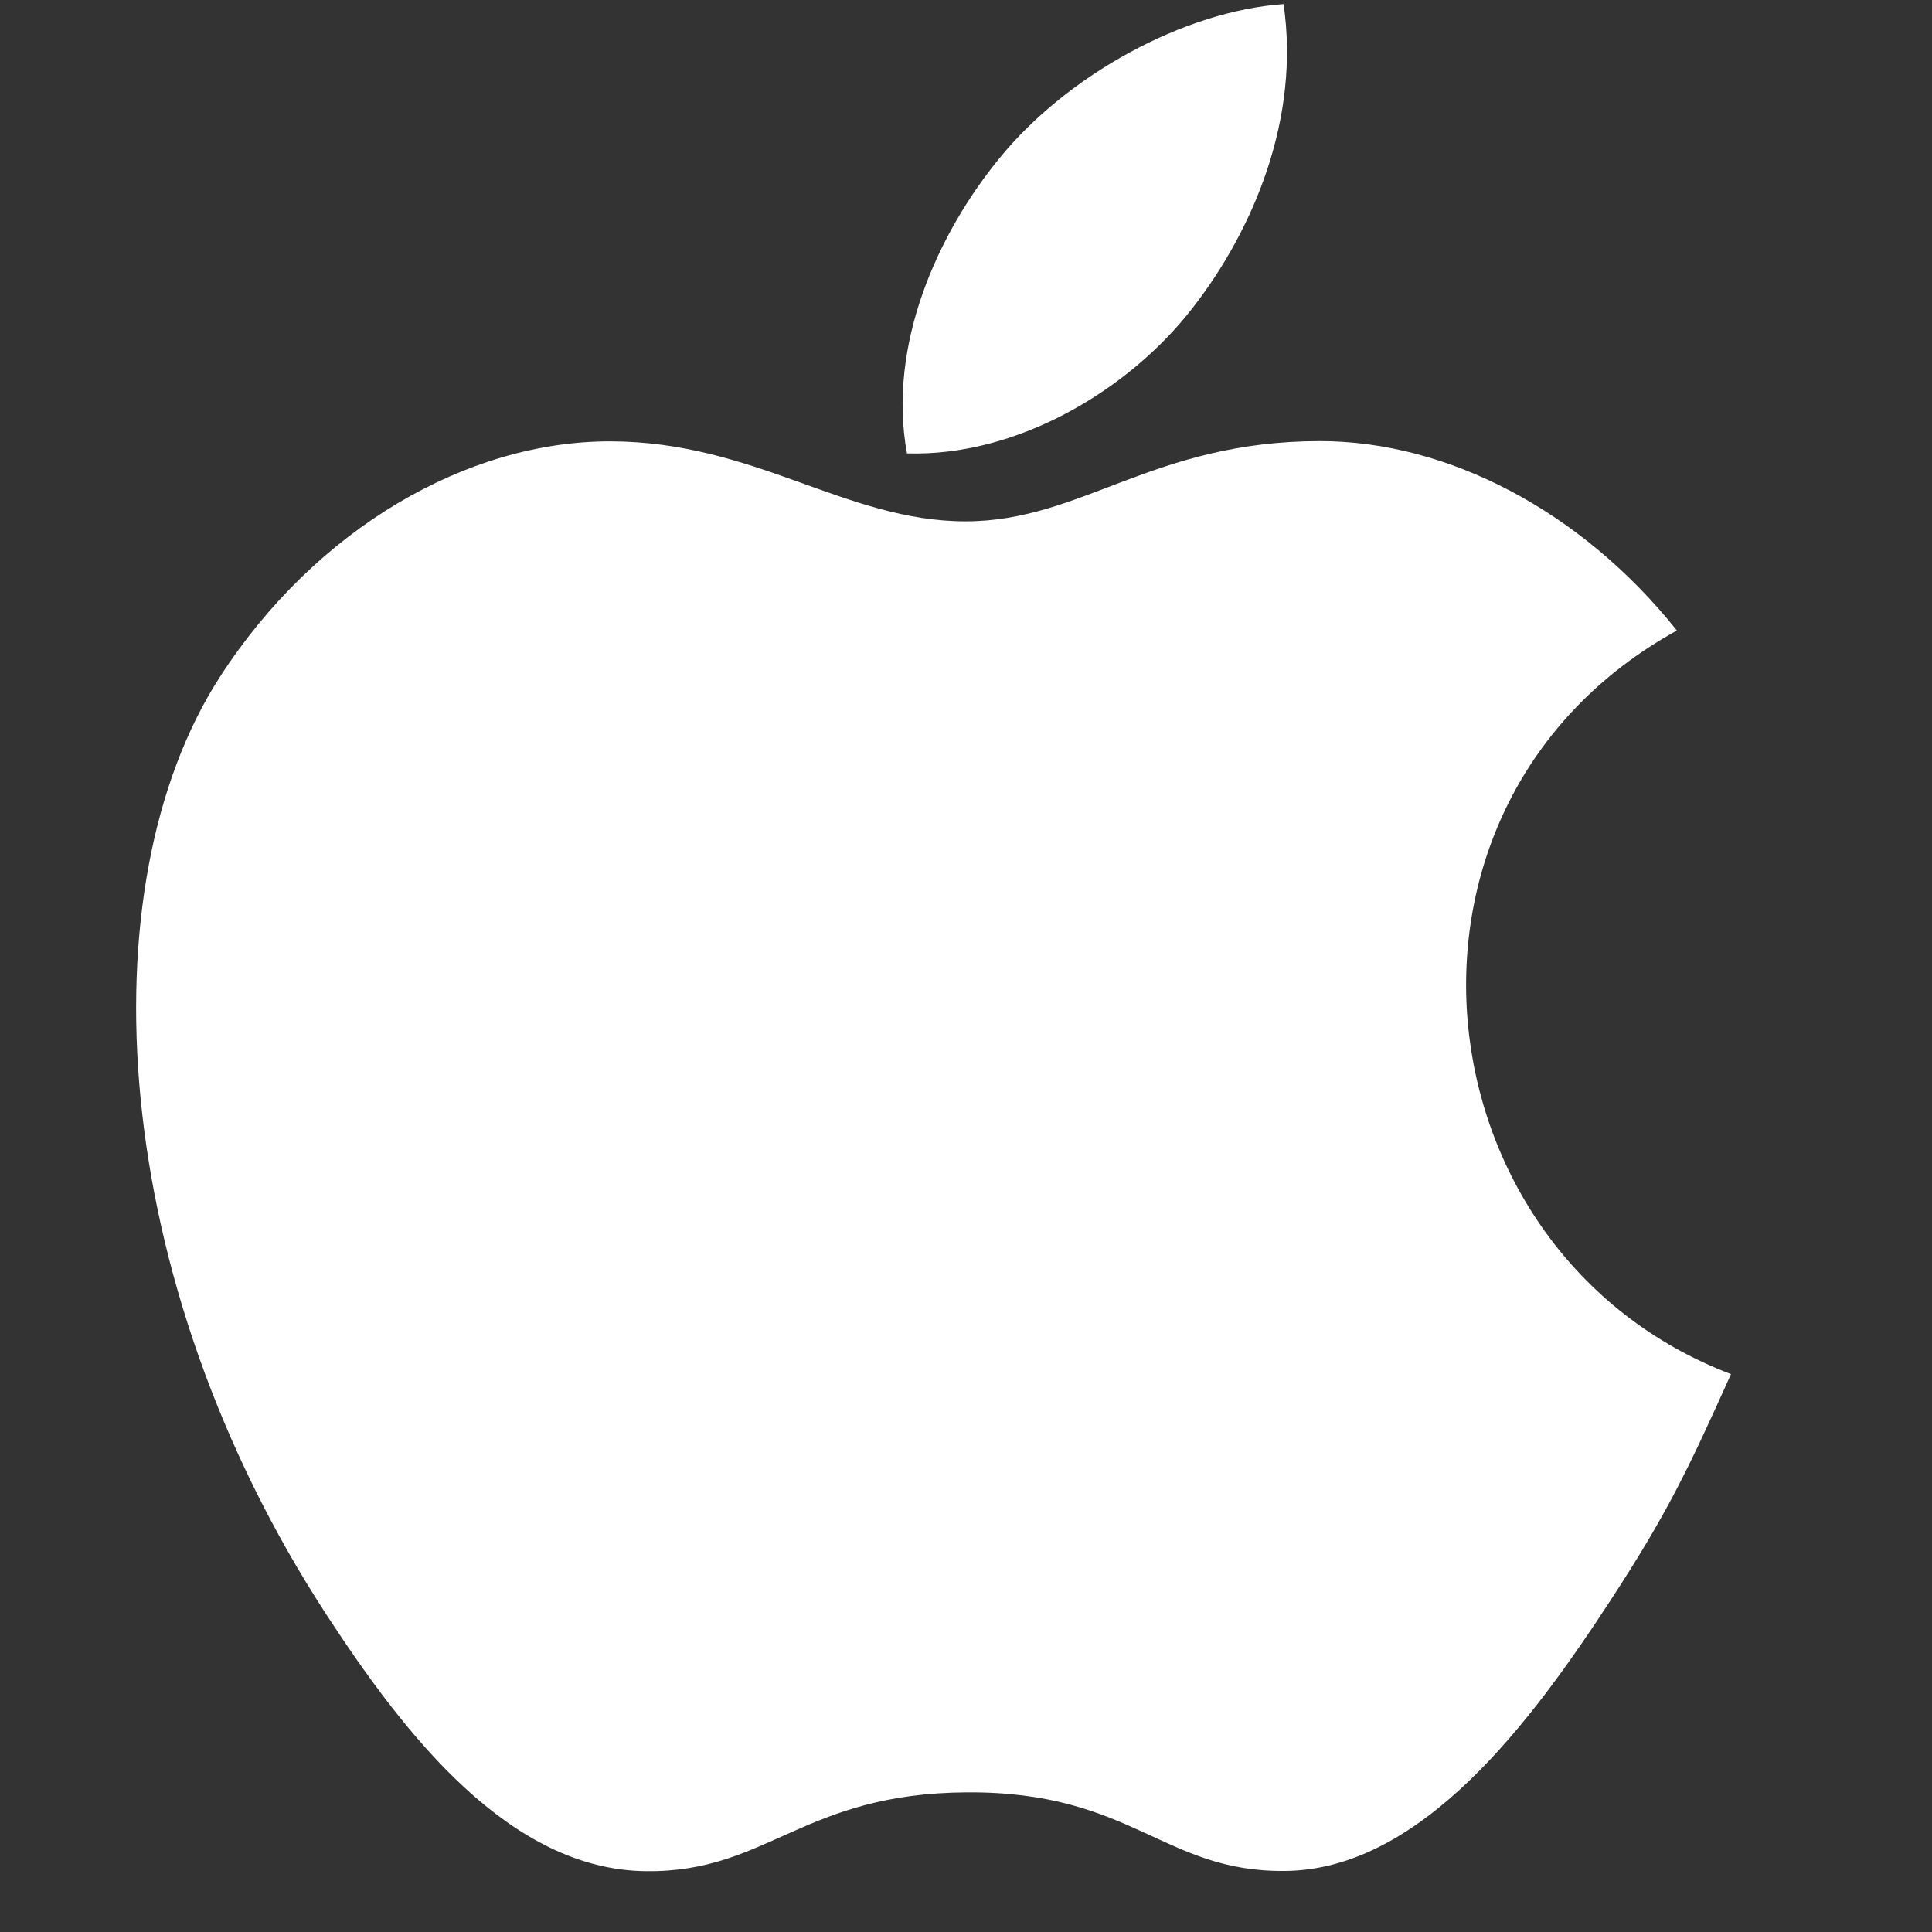 <svg width="25" height="25" viewBox="0 0 25 25" fill="none" xmlns="http://www.w3.org/2000/svg">
<rect x="0" y="0" width="25" height="25" fill="#333333" stroke="none"/>
<g clip-path="url(#clip0_392_552)">
<path d="M16.609 0.053C15.321 0.143 13.815 0.967 12.938 2.041C12.138 3.015 11.479 4.461 11.736 5.867C13.143 5.911 14.598 5.067 15.44 3.975C16.228 2.959 16.825 1.521 16.609 0.053Z" fill="white"/>
<path d="M21.699 8.159C20.463 6.608 18.725 5.708 17.083 5.708C14.916 5.708 14 6.746 12.494 6.746C10.942 6.746 9.763 5.711 7.889 5.711C6.048 5.711 4.088 6.836 2.845 8.76C1.098 11.469 1.397 16.562 4.229 20.901C5.242 22.453 6.595 24.198 8.364 24.213C9.939 24.229 10.383 23.203 12.517 23.193C14.651 23.181 15.055 24.227 16.627 24.21C18.398 24.197 19.826 22.263 20.839 20.71C21.565 19.597 21.835 19.037 22.399 17.781C18.302 16.221 17.645 10.395 21.699 8.159Z" fill="white"/>
</g>
<defs>
<clipPath id="clip0_392_552">
<rect width="24.16" height="24.16" fill="white" transform="translate(0 0.053)"/>
</clipPath>
</defs>
</svg>
